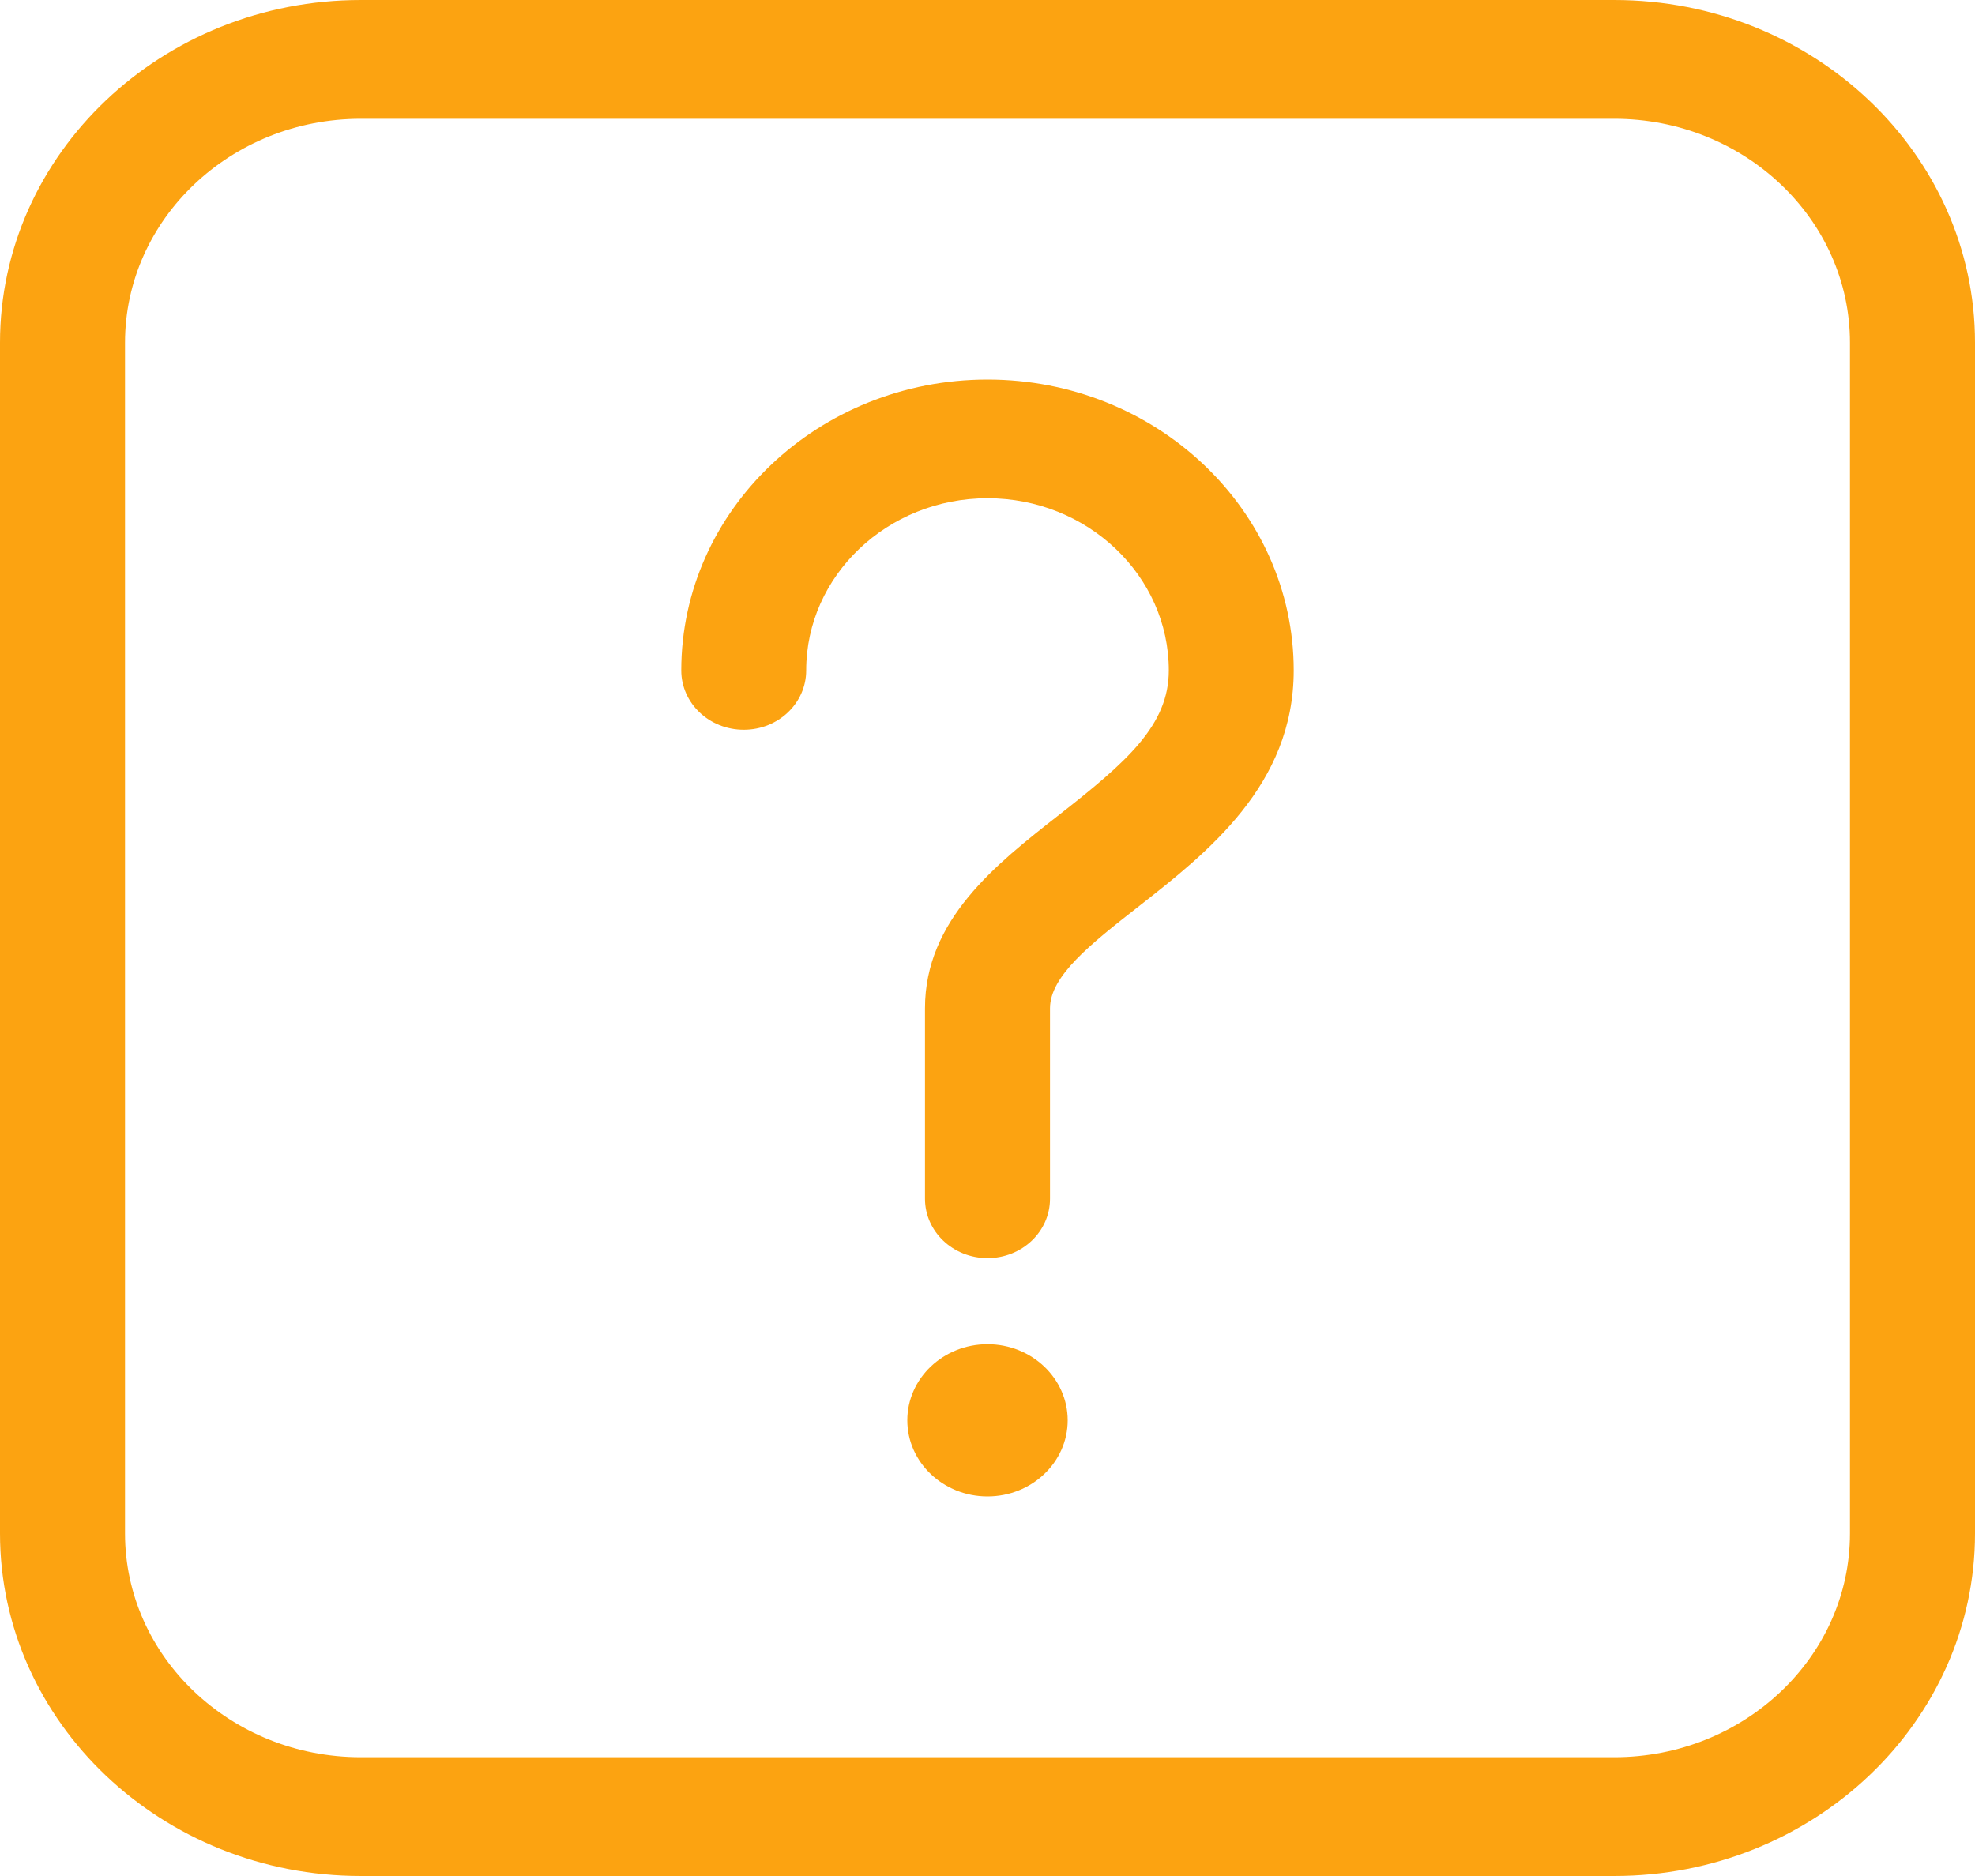 <svg width="20" height="19" viewBox="0 0 20 19" fill="none" xmlns="http://www.w3.org/2000/svg">
<path d="M16.347 0H3.653C1.639 0 0 1.557 0 3.471V15.53C0 17.443 1.639 19 3.653 19H16.347C18.361 19 20 17.443 20 15.53V3.471C20 1.557 18.361 0 16.347 0ZM18.734 15.53C18.734 16.78 17.663 17.797 16.347 17.797H3.653C2.337 17.797 1.266 16.78 1.266 15.53V3.471C1.266 2.22 2.337 1.203 3.653 1.203H16.347C17.663 1.203 18.734 2.22 18.734 3.471L18.734 15.53Z" fill="#FCA311"/>
<path d="M10 3.844C8.29 3.844 6.899 5.165 6.899 6.79C6.899 7.122 7.182 7.391 7.532 7.391C7.881 7.391 8.164 7.122 8.164 6.79C8.164 5.829 8.988 5.046 10 5.046C11.012 5.046 11.836 5.829 11.836 6.79C11.836 7.343 11.415 7.713 10.721 8.256C10.086 8.753 9.367 9.316 9.367 10.212V12.141C9.367 12.473 9.651 12.742 10 12.742C10.35 12.742 10.633 12.473 10.633 12.141V10.212C10.633 9.884 11.047 9.559 11.526 9.184C12.228 8.634 13.101 7.95 13.101 6.79C13.101 5.165 11.71 3.844 10 3.844Z" fill="#FCA311"/>
<path d="M10 13.614C9.552 13.614 9.188 13.96 9.188 14.385C9.188 14.81 9.552 15.156 10 15.156C10.448 15.156 10.812 14.81 10.812 14.385C10.812 13.96 10.448 13.614 10 13.614Z" fill="#FCA311"/>
</svg>
